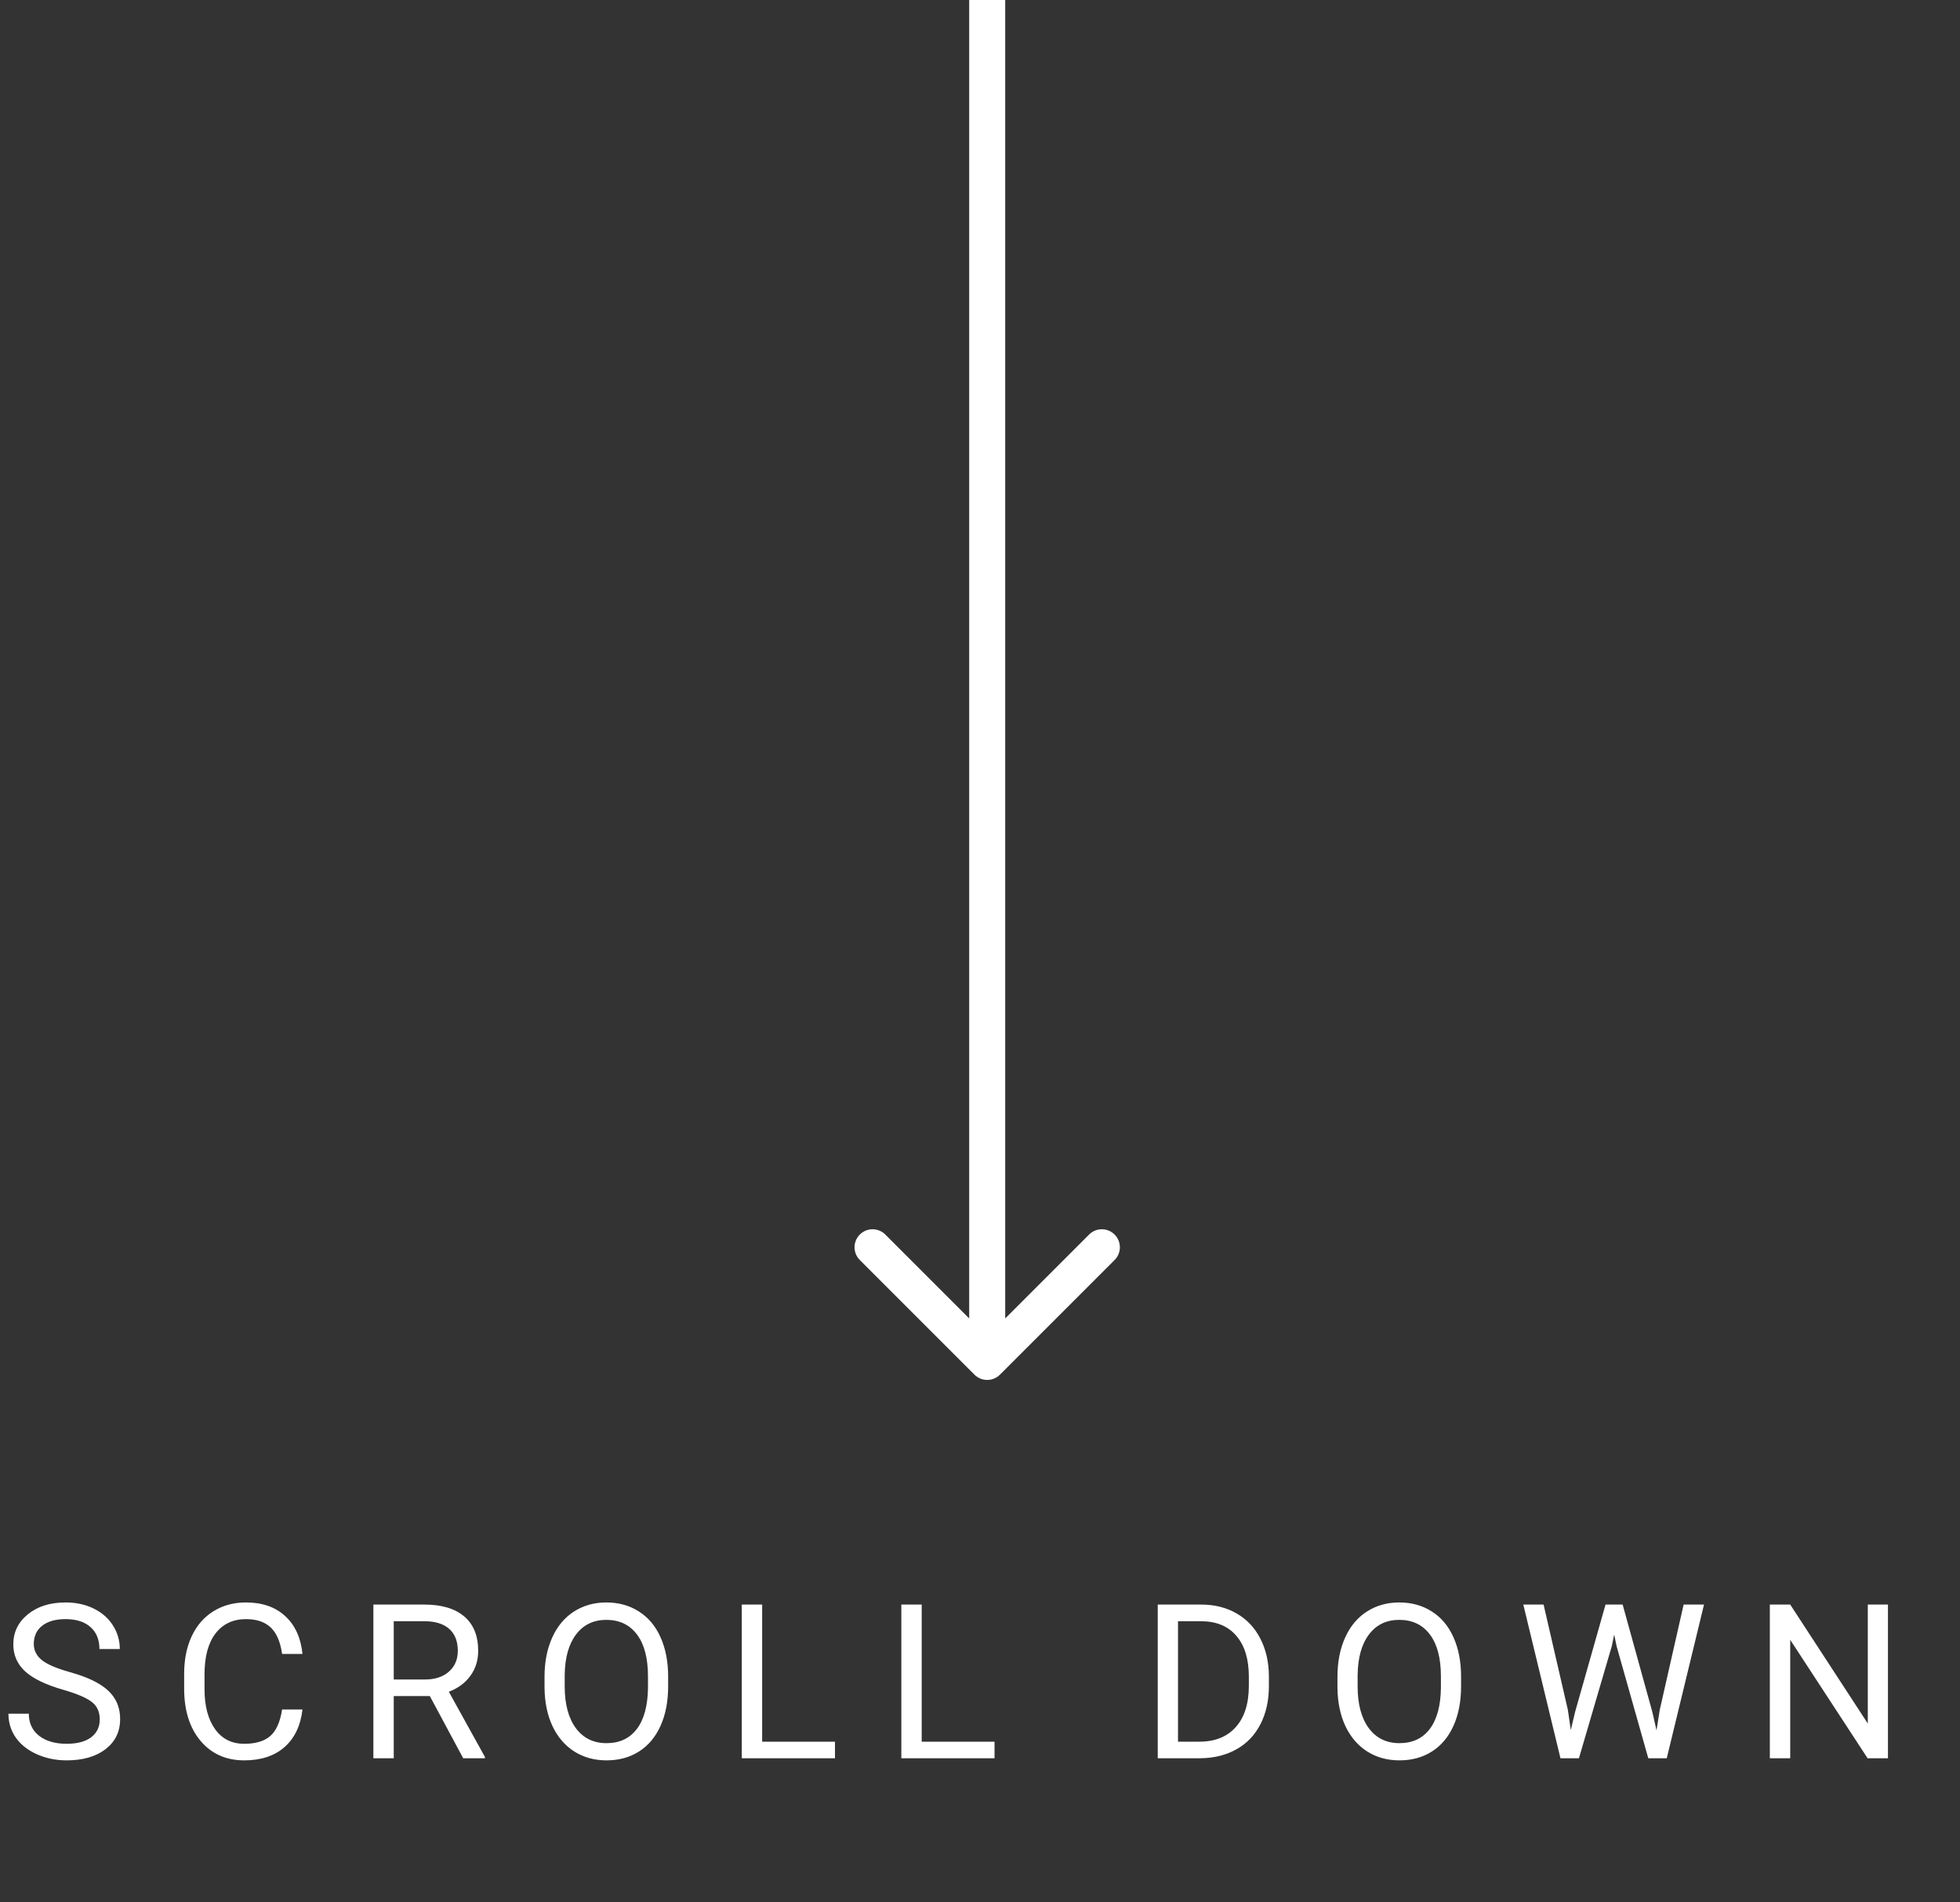 <svg width="272" height="264" viewBox="0 0 272 264" fill="none" xmlns="http://www.w3.org/2000/svg">
<rect x="0" y="0" width="272" height="264" fill="#333333" stroke="none"/>
<path id="arrow" d="M135.232 190.768C136.209 191.744 137.791 191.744 138.768 190.768L154.678 174.858C155.654 173.882 155.654 172.299 154.678 171.322C153.701 170.346 152.118 170.346 151.142 171.322L137 185.464L122.858 171.322C121.882 170.346 120.299 170.346 119.322 171.322C118.346 172.299 118.346 173.882 119.322 174.858L135.232 190.768ZM134.5 0V189H139.5V0L134.5 0Z" fill="white"/>
<path id="scrollText" d="M8.76 234.493C6.348 233.8 4.59 232.95 3.486 231.944C2.393 230.929 1.846 229.679 1.846 228.194C1.846 226.515 2.515 225.128 3.853 224.034C5.2 222.931 6.948 222.379 9.097 222.379C10.562 222.379 11.865 222.662 13.008 223.229C14.16 223.795 15.049 224.576 15.674 225.572C16.309 226.568 16.626 227.657 16.626 228.839H13.799C13.799 227.55 13.389 226.539 12.568 225.807C11.748 225.064 10.591 224.693 9.097 224.693C7.71 224.693 6.626 225.001 5.845 225.616C5.073 226.222 4.688 227.066 4.688 228.15C4.688 229.02 5.054 229.757 5.786 230.362C6.528 230.958 7.783 231.505 9.551 232.003C11.328 232.501 12.715 233.053 13.711 233.658C14.717 234.254 15.459 234.952 15.938 235.753C16.426 236.554 16.67 237.496 16.67 238.58C16.67 240.309 15.996 241.695 14.648 242.74C13.301 243.775 11.499 244.293 9.243 244.293C7.778 244.293 6.411 244.015 5.142 243.458C3.872 242.892 2.891 242.12 2.197 241.144C1.514 240.167 1.172 239.059 1.172 237.818H3.999C3.999 239.107 4.473 240.128 5.42 240.88C6.377 241.622 7.651 241.993 9.243 241.993C10.727 241.993 11.865 241.69 12.656 241.085C13.447 240.479 13.843 239.654 13.843 238.609C13.843 237.564 13.477 236.759 12.744 236.192C12.012 235.616 10.684 235.05 8.76 234.493ZM41.977 237.232C41.713 239.488 40.878 241.231 39.472 242.462C38.075 243.683 36.215 244.293 33.891 244.293C31.371 244.293 29.35 243.39 27.826 241.583C26.312 239.776 25.556 237.359 25.556 234.332V232.281C25.556 230.299 25.907 228.556 26.61 227.052C27.323 225.548 28.329 224.396 29.628 223.595C30.927 222.784 32.431 222.379 34.14 222.379C36.405 222.379 38.222 223.014 39.589 224.283C40.956 225.543 41.752 227.291 41.977 229.527H39.149C38.905 227.828 38.373 226.598 37.553 225.836C36.742 225.074 35.605 224.693 34.14 224.693C32.343 224.693 30.932 225.357 29.906 226.686C28.891 228.014 28.383 229.903 28.383 232.354V234.42C28.383 236.734 28.866 238.575 29.833 239.942C30.8 241.31 32.152 241.993 33.891 241.993C35.453 241.993 36.649 241.642 37.48 240.938C38.319 240.226 38.876 238.99 39.149 237.232H41.977ZM59.651 235.372H54.642V244H51.815V222.672H58.875C61.277 222.672 63.123 223.219 64.412 224.312C65.711 225.406 66.36 226.998 66.36 229.088C66.36 230.416 65.999 231.573 65.276 232.56C64.564 233.546 63.567 234.283 62.288 234.771L67.298 243.824V244H64.28L59.651 235.372ZM54.642 233.072H58.963C60.359 233.072 61.468 232.711 62.288 231.988C63.118 231.266 63.533 230.299 63.533 229.088C63.533 227.77 63.138 226.759 62.347 226.056C61.565 225.353 60.433 224.996 58.948 224.986H54.642V233.072ZM92.722 234.024C92.722 236.114 92.37 237.94 91.667 239.503C90.964 241.056 89.968 242.242 88.679 243.062C87.39 243.883 85.886 244.293 84.167 244.293C82.487 244.293 80.998 243.883 79.699 243.062C78.4 242.232 77.39 241.056 76.667 239.532C75.954 237.999 75.588 236.227 75.568 234.215V232.677C75.568 230.626 75.925 228.814 76.638 227.242C77.351 225.67 78.356 224.469 79.655 223.639C80.964 222.799 82.458 222.379 84.138 222.379C85.847 222.379 87.351 222.794 88.649 223.624C89.958 224.444 90.964 225.641 91.667 227.213C92.37 228.775 92.722 230.597 92.722 232.677V234.024ZM89.924 232.647C89.924 230.118 89.416 228.18 88.4 226.832C87.385 225.475 85.964 224.796 84.138 224.796C82.36 224.796 80.959 225.475 79.934 226.832C78.918 228.18 78.395 230.055 78.366 232.457V234.024C78.366 236.476 78.879 238.404 79.904 239.811C80.939 241.207 82.36 241.905 84.167 241.905C85.983 241.905 87.39 241.246 88.386 239.928C89.382 238.6 89.894 236.7 89.924 234.229V232.647ZM105.768 241.7H115.875V244H102.94V222.672H105.768V241.7ZM127.91 241.7H138.018V244H125.083V222.672H127.91V241.7ZM160.667 244V222.672H166.688C168.543 222.672 170.184 223.082 171.609 223.902C173.035 224.723 174.134 225.89 174.905 227.403C175.687 228.917 176.082 230.655 176.092 232.618V233.98C176.092 235.992 175.701 237.755 174.92 239.269C174.148 240.782 173.04 241.944 171.595 242.755C170.159 243.565 168.484 243.98 166.57 244H160.667ZM163.479 224.986V241.7H166.438C168.606 241.7 170.291 241.026 171.492 239.679C172.703 238.331 173.309 236.412 173.309 233.922V232.677C173.309 230.255 172.737 228.375 171.595 227.037C170.462 225.689 168.851 225.006 166.761 224.986H163.479ZM202.761 234.024C202.761 236.114 202.409 237.94 201.706 239.503C201.003 241.056 200.007 242.242 198.718 243.062C197.429 243.883 195.925 244.293 194.206 244.293C192.526 244.293 191.037 243.883 189.738 243.062C188.439 242.232 187.429 241.056 186.706 239.532C185.993 237.999 185.627 236.227 185.607 234.215V232.677C185.607 230.626 185.964 228.814 186.677 227.242C187.39 225.67 188.396 224.469 189.694 223.639C191.003 222.799 192.497 222.379 194.177 222.379C195.886 222.379 197.39 222.794 198.688 223.624C199.997 224.444 201.003 225.641 201.706 227.213C202.409 228.775 202.761 230.597 202.761 232.677V234.024ZM199.963 232.647C199.963 230.118 199.455 228.18 198.439 226.832C197.424 225.475 196.003 224.796 194.177 224.796C192.399 224.796 190.998 225.475 189.973 226.832C188.957 228.18 188.435 230.055 188.405 232.457V234.024C188.405 236.476 188.918 238.404 189.943 239.811C190.979 241.207 192.399 241.905 194.206 241.905C196.022 241.905 197.429 241.246 198.425 239.928C199.421 238.6 199.934 236.7 199.963 234.229V232.647ZM217.579 237.276L217.989 240.089L218.59 237.555L222.809 222.672H225.182L229.298 237.555L229.884 240.133L230.338 237.262L233.648 222.672H236.476L231.305 244H228.741L224.347 228.458L224.01 226.832L223.673 228.458L219.117 244H216.554L211.397 222.672H214.21L217.579 237.276ZM262.002 244H259.175L248.438 227.564V244H245.61V222.672H248.438L259.204 239.181V222.672H262.002V244Z" fill="white"/>
</svg>
